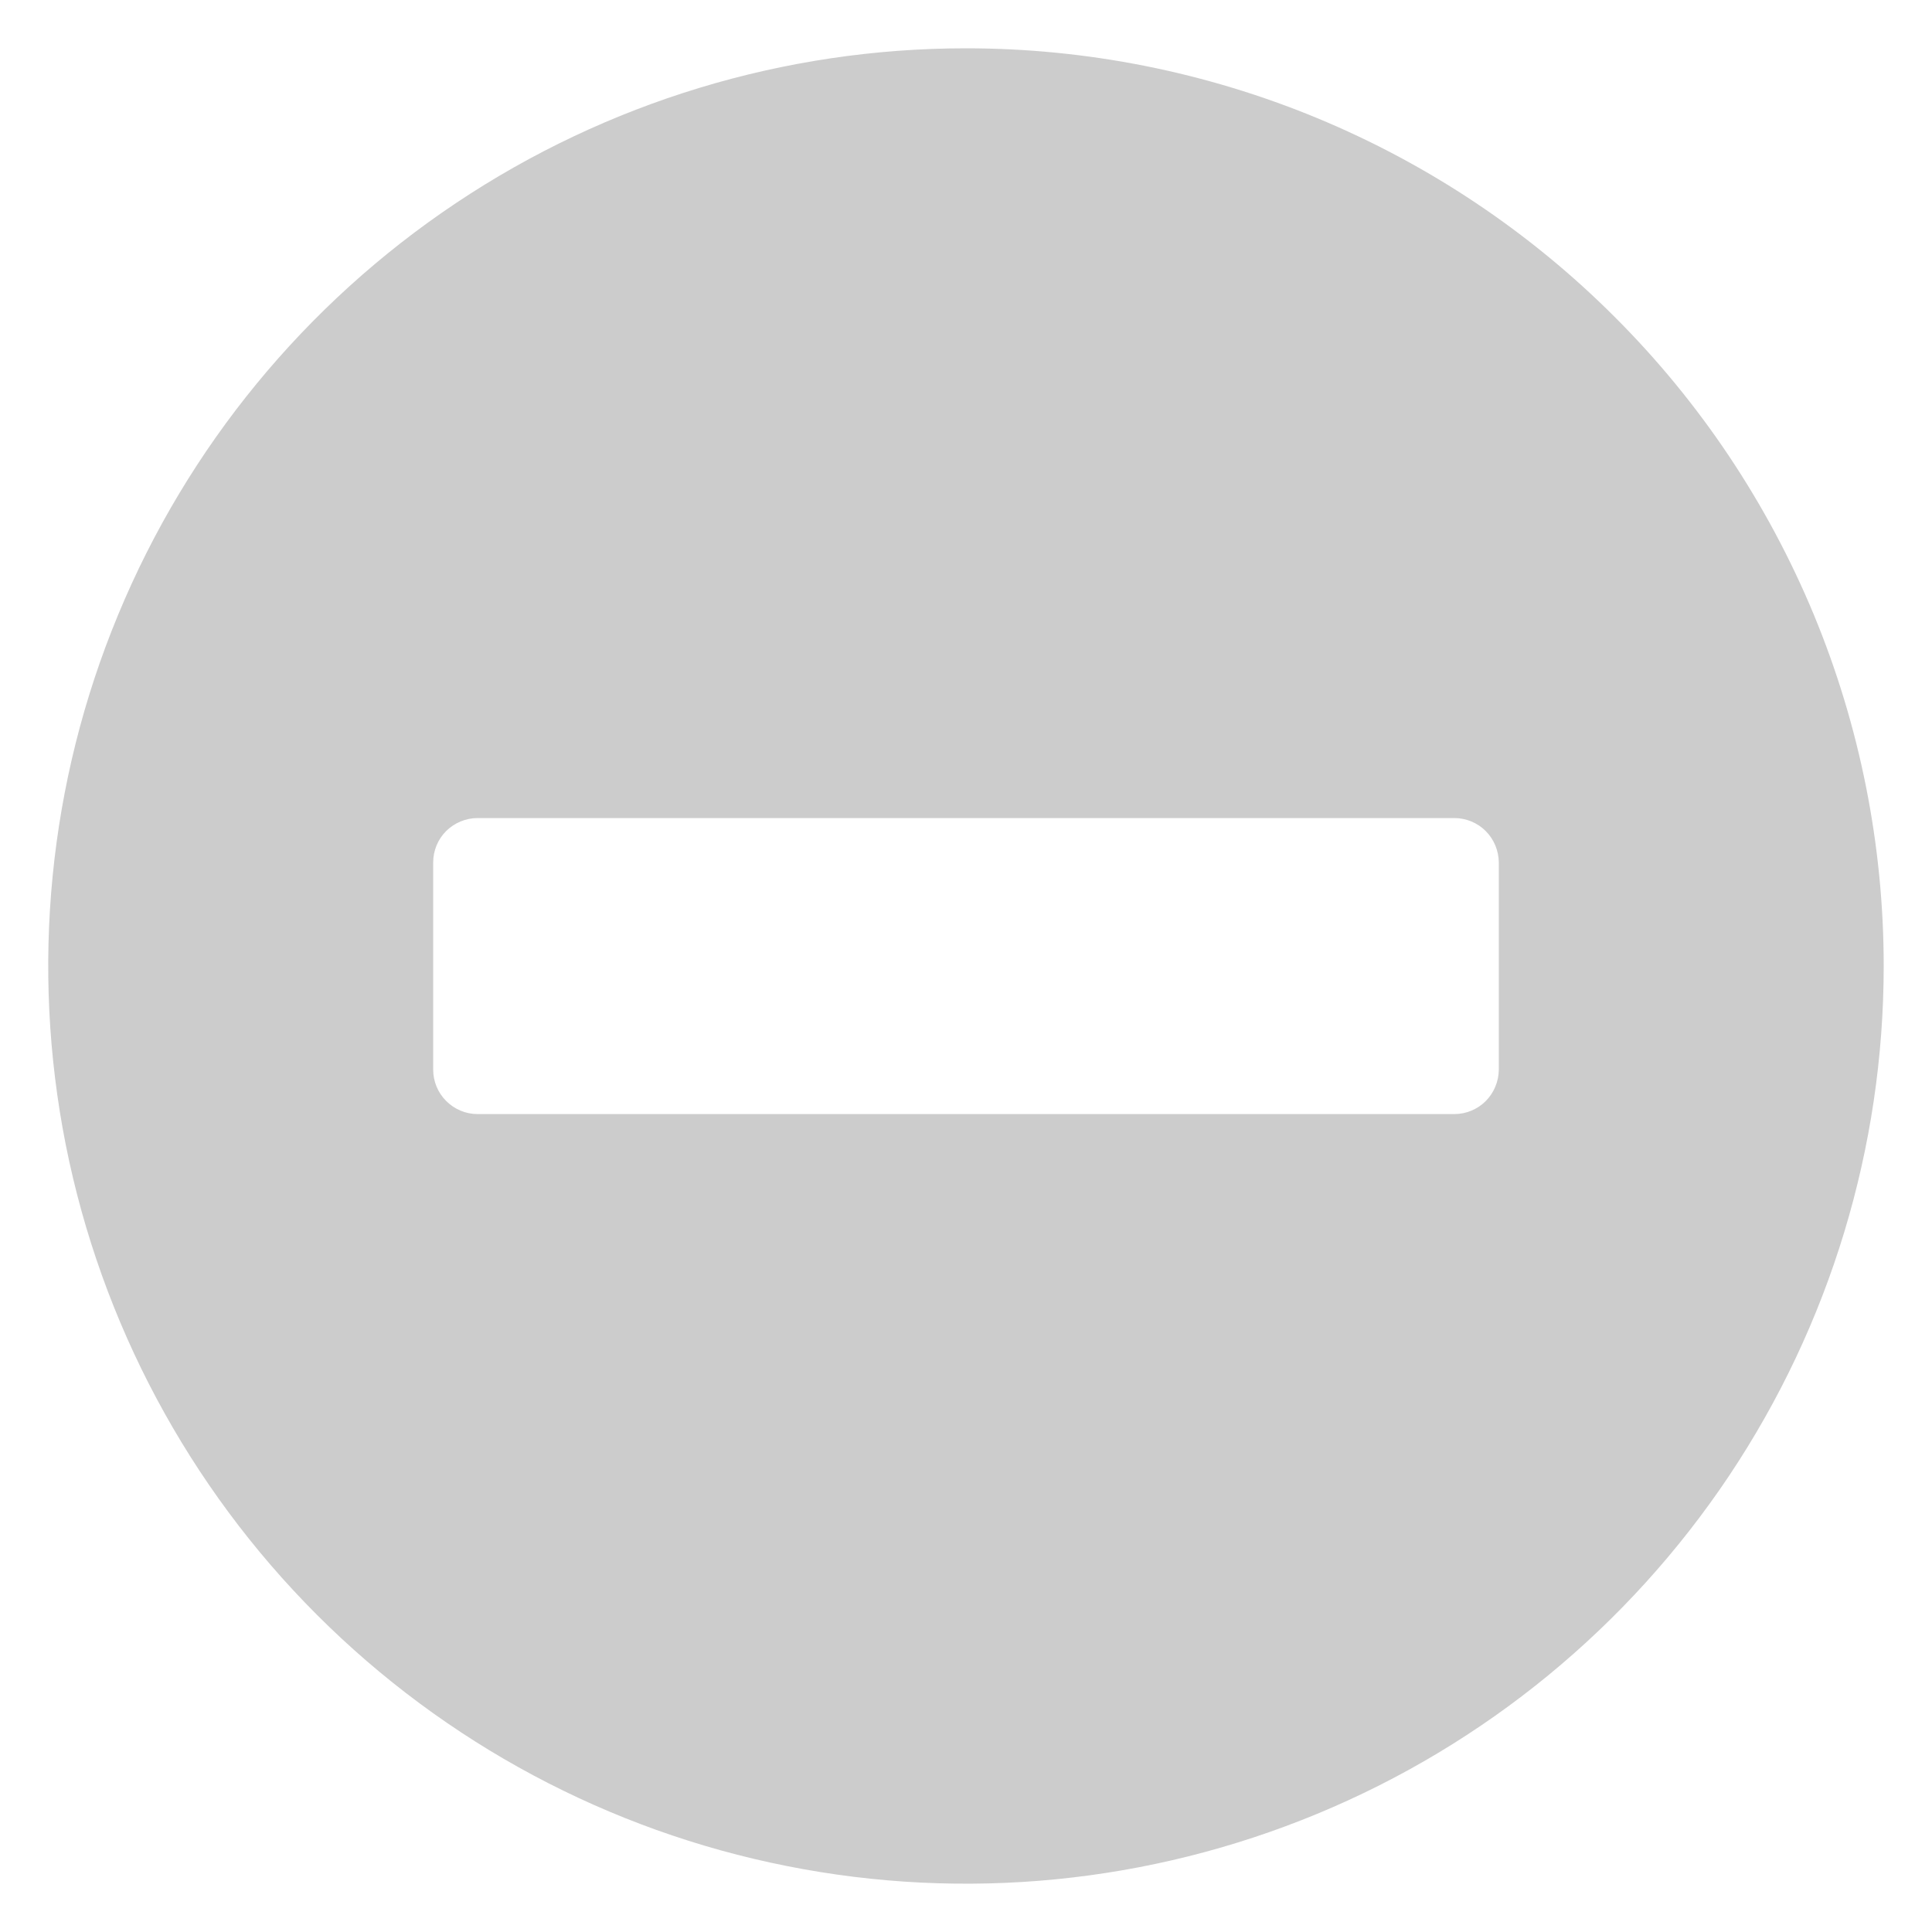 <svg width="14" height="14" viewBox="0 0 14 14" fill="none" xmlns="http://www.w3.org/2000/svg">
<path d="M7 0.35C5.684 0.35 4.399 0.74 3.305 1.471C2.211 2.202 1.359 3.24 0.856 4.455C0.352 5.67 0.221 7.008 0.477 8.298C0.734 9.587 1.367 10.772 2.297 11.702C3.227 12.632 4.412 13.266 5.702 13.522C6.992 13.779 8.329 13.647 9.544 13.144C10.76 12.641 11.798 11.788 12.529 10.695C13.26 9.601 13.65 8.315 13.65 7C13.65 6.127 13.478 5.262 13.144 4.455C12.809 3.648 12.32 2.915 11.702 2.298C11.085 1.68 10.351 1.19 9.545 0.856C8.738 0.522 7.873 0.35 7 0.35ZM3.461 8.073C3.375 8.073 3.294 8.039 3.233 7.978C3.173 7.918 3.139 7.836 3.139 7.751V6.25C3.139 6.164 3.173 6.082 3.233 6.022C3.294 5.962 3.375 5.928 3.461 5.928H10.539C10.624 5.928 10.706 5.962 10.766 6.022C10.826 6.082 10.86 6.164 10.861 6.25V7.751C10.86 7.837 10.826 7.919 10.766 7.979C10.706 8.039 10.624 8.073 10.539 8.073L3.461 8.073Z" fill="#CCCCCC"/>
</svg>
